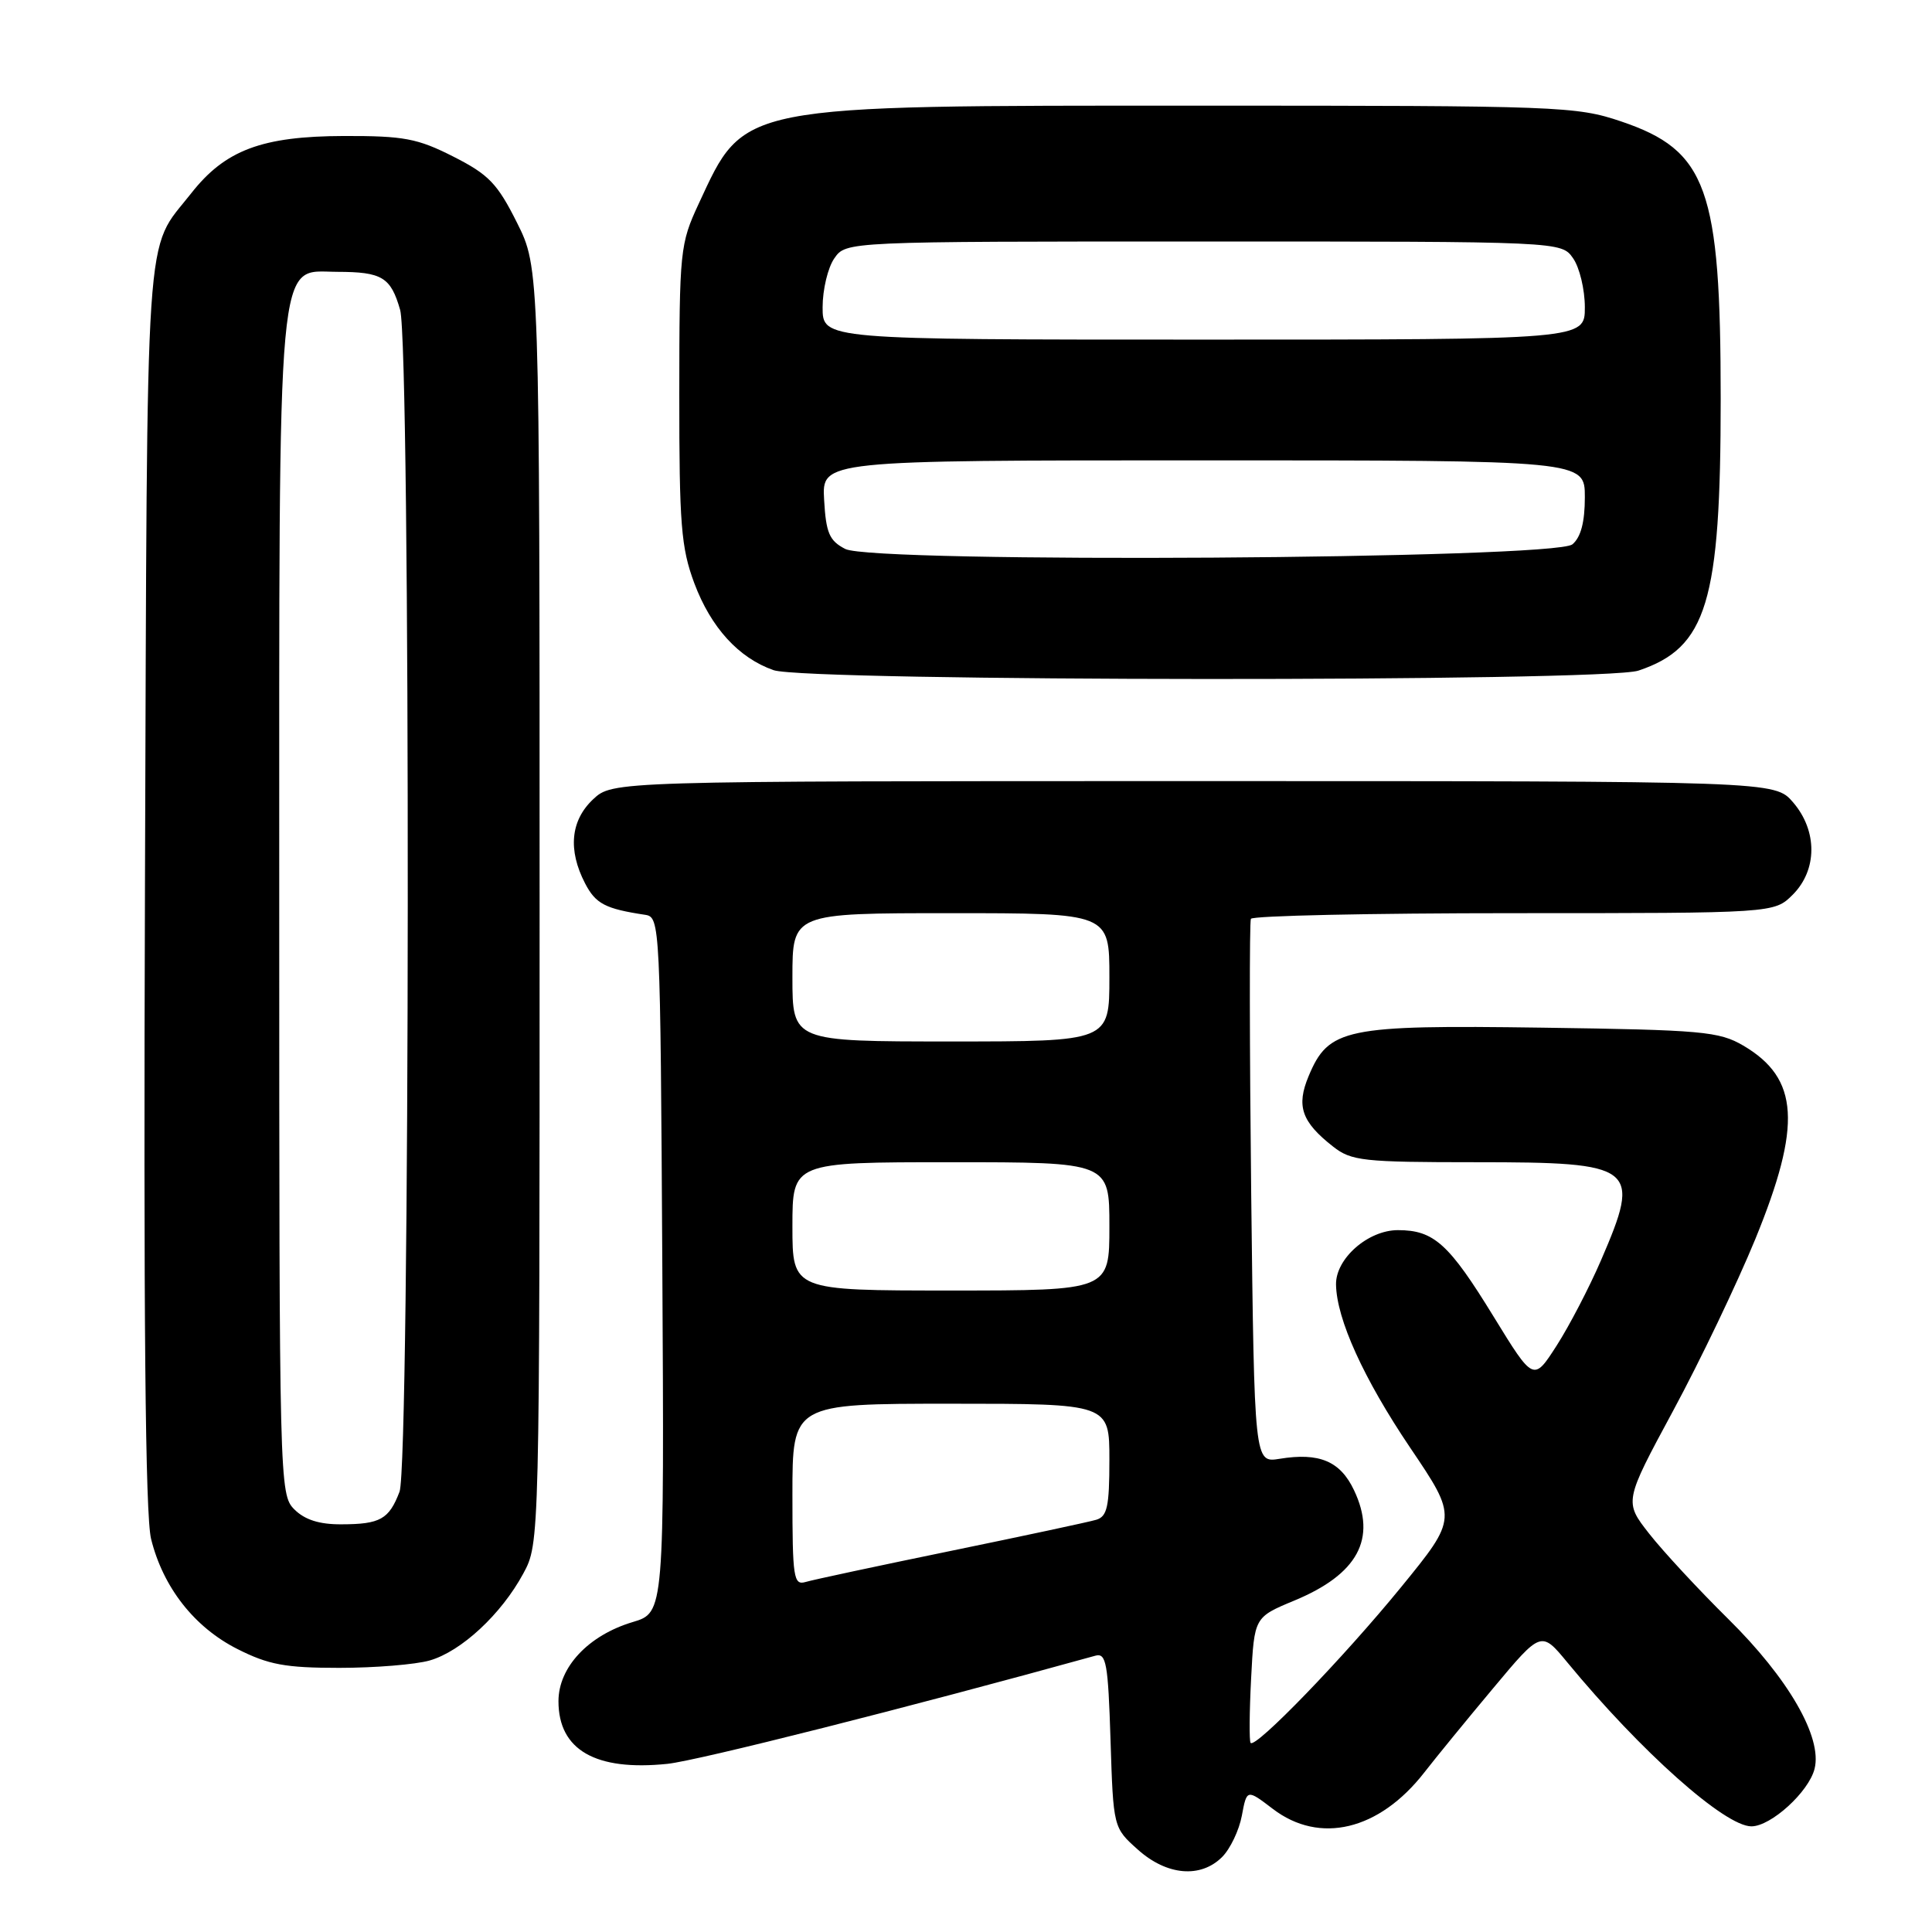 <?xml version="1.0" encoding="UTF-8" standalone="no"?>
<!DOCTYPE svg PUBLIC "-//W3C//DTD SVG 1.1//EN" "http://www.w3.org/Graphics/SVG/1.1/DTD/svg11.dtd" >
<svg xmlns="http://www.w3.org/2000/svg" xmlns:xlink="http://www.w3.org/1999/xlink" version="1.1" viewBox="0 0 256 256">
 <g >
 <path fill="currentColor"
d=" M 161.94 246.06 C 163.01 244.99 164.19 242.52 164.55 240.59 C 165.21 237.06 165.21 237.06 168.66 239.69 C 174.87 244.43 182.75 242.53 188.72 234.87 C 190.25 232.90 194.36 227.87 197.86 223.69 C 204.22 216.08 204.22 216.08 207.69 220.29 C 217.42 232.09 228.55 242.00 232.07 242.00 C 234.66 242.00 239.68 237.43 240.44 234.37 C 241.49 230.21 236.98 222.39 228.98 214.50 C 225.08 210.65 220.38 205.58 218.54 203.24 C 215.20 198.98 215.20 198.98 221.71 186.91 C 225.29 180.28 230.18 170.05 232.59 164.18 C 238.77 149.07 238.39 142.90 231.00 138.55 C 227.79 136.67 225.56 136.47 204.35 136.17 C 178.21 135.80 176.05 136.25 173.40 142.59 C 171.74 146.56 172.46 148.65 176.63 151.92 C 179.06 153.83 180.58 154.00 195.56 154.00 C 216.83 154.00 217.52 154.54 212.14 167.00 C 210.60 170.57 207.96 175.65 206.27 178.29 C 203.20 183.07 203.20 183.07 197.92 174.47 C 191.99 164.80 190.00 163.00 185.23 163.00 C 181.27 163.00 176.98 166.77 177.03 170.20 C 177.10 174.78 180.69 182.69 186.85 191.82 C 193.14 201.13 193.14 201.13 185.64 210.32 C 178.02 219.66 166.33 231.75 165.71 230.94 C 165.52 230.70 165.55 226.85 165.78 222.39 C 166.20 214.29 166.20 214.29 171.49 212.09 C 179.92 208.60 182.47 203.89 179.41 197.45 C 177.59 193.61 174.81 192.44 169.55 193.30 C 166.21 193.84 166.21 193.84 165.79 158.17 C 165.57 138.55 165.55 122.16 165.75 121.75 C 165.95 121.34 181.64 121.00 200.60 121.00 C 235.09 121.00 235.09 121.00 237.55 118.55 C 240.82 115.27 240.84 110.09 237.59 106.31 C 235.17 103.50 235.17 103.50 158.17 103.50 C 81.16 103.50 81.16 103.50 78.58 105.92 C 75.61 108.72 75.23 112.62 77.52 117.04 C 78.93 119.76 80.19 120.42 85.50 121.22 C 87.46 121.52 87.50 122.40 87.76 167.60 C 88.02 213.68 88.02 213.68 83.84 214.93 C 77.96 216.69 74.00 220.91 74.00 225.42 C 74.00 231.88 78.91 234.70 88.43 233.72 C 92.46 233.30 120.37 226.25 145.14 219.39 C 146.58 218.99 146.83 220.37 147.15 230.56 C 147.52 242.18 147.52 242.18 150.78 245.09 C 154.61 248.52 159.09 248.91 161.94 246.06 Z  M 56.94 220.02 C 61.12 218.82 66.43 213.89 69.34 208.50 C 71.50 204.50 71.50 204.50 71.50 120.00 C 71.50 35.50 71.50 35.50 68.50 29.50 C 65.91 24.32 64.75 23.12 60.07 20.75 C 55.32 18.34 53.51 18.00 45.57 18.02 C 34.71 18.05 29.83 19.88 25.33 25.62 C 19.10 33.56 19.53 27.25 19.21 117.00 C 19.01 174.51 19.25 200.84 20.02 203.92 C 21.61 210.34 25.75 215.62 31.45 218.50 C 35.58 220.59 37.81 221.00 44.95 221.00 C 49.66 221.00 55.06 220.56 56.94 220.02 Z  M 217.10 88.86 C 226.18 85.82 228.00 79.82 228.00 52.87 C 228.00 24.96 226.20 19.94 214.81 16.09 C 208.85 14.08 206.70 14.00 158.99 14.00 C 97.49 14.00 98.73 13.76 92.58 27.00 C 90.11 32.31 90.02 33.18 90.01 52.21 C 90.00 69.50 90.25 72.58 92.00 77.28 C 94.20 83.15 97.87 87.18 102.50 88.80 C 106.86 90.32 212.58 90.38 217.10 88.86 Z  M 105.00 198.07 C 105.00 186.00 105.00 186.00 126.00 186.00 C 147.00 186.00 147.00 186.00 147.00 193.43 C 147.00 199.65 146.71 200.95 145.25 201.38 C 144.29 201.67 135.62 203.52 126.00 205.50 C 116.38 207.48 107.71 209.33 106.75 209.62 C 105.15 210.09 105.00 209.09 105.00 198.07 Z  M 105.00 162.50 C 105.00 154.00 105.00 154.00 126.00 154.00 C 147.00 154.00 147.00 154.00 147.00 162.50 C 147.00 171.00 147.00 171.00 126.00 171.00 C 105.00 171.00 105.00 171.00 105.00 162.50 Z  M 105.00 129.50 C 105.00 121.00 105.00 121.00 126.00 121.00 C 147.00 121.00 147.00 121.00 147.00 129.50 C 147.00 138.00 147.00 138.00 126.00 138.00 C 105.00 138.00 105.00 138.00 105.00 129.50 Z  M 39.00 200.00 C 37.03 198.03 37.00 196.67 37.00 120.47 C 37.00 31.52 36.59 35.99 44.70 36.02 C 50.63 36.03 51.78 36.73 53.02 41.06 C 54.42 45.94 54.34 193.97 52.94 197.66 C 51.55 201.31 50.38 201.97 45.25 201.98 C 42.32 202.00 40.38 201.38 39.00 200.00 Z  M 112.00 72.74 C 109.89 71.65 109.45 70.63 109.20 66.23 C 108.90 61.00 108.90 61.00 159.45 61.00 C 210.00 61.00 210.00 61.00 210.00 65.88 C 210.00 69.19 209.47 71.19 208.35 72.13 C 205.98 74.09 115.75 74.66 112.00 72.74 Z  M 109.00 40.72 C 109.00 38.37 109.70 35.44 110.56 34.22 C 112.11 32.00 112.11 32.00 159.50 32.00 C 206.89 32.00 206.89 32.00 208.44 34.22 C 209.30 35.44 210.00 38.37 210.00 40.72 C 210.00 45.00 210.00 45.00 159.50 45.00 C 109.00 45.00 109.00 45.00 109.00 40.72 Z "/>
</g>
</svg>